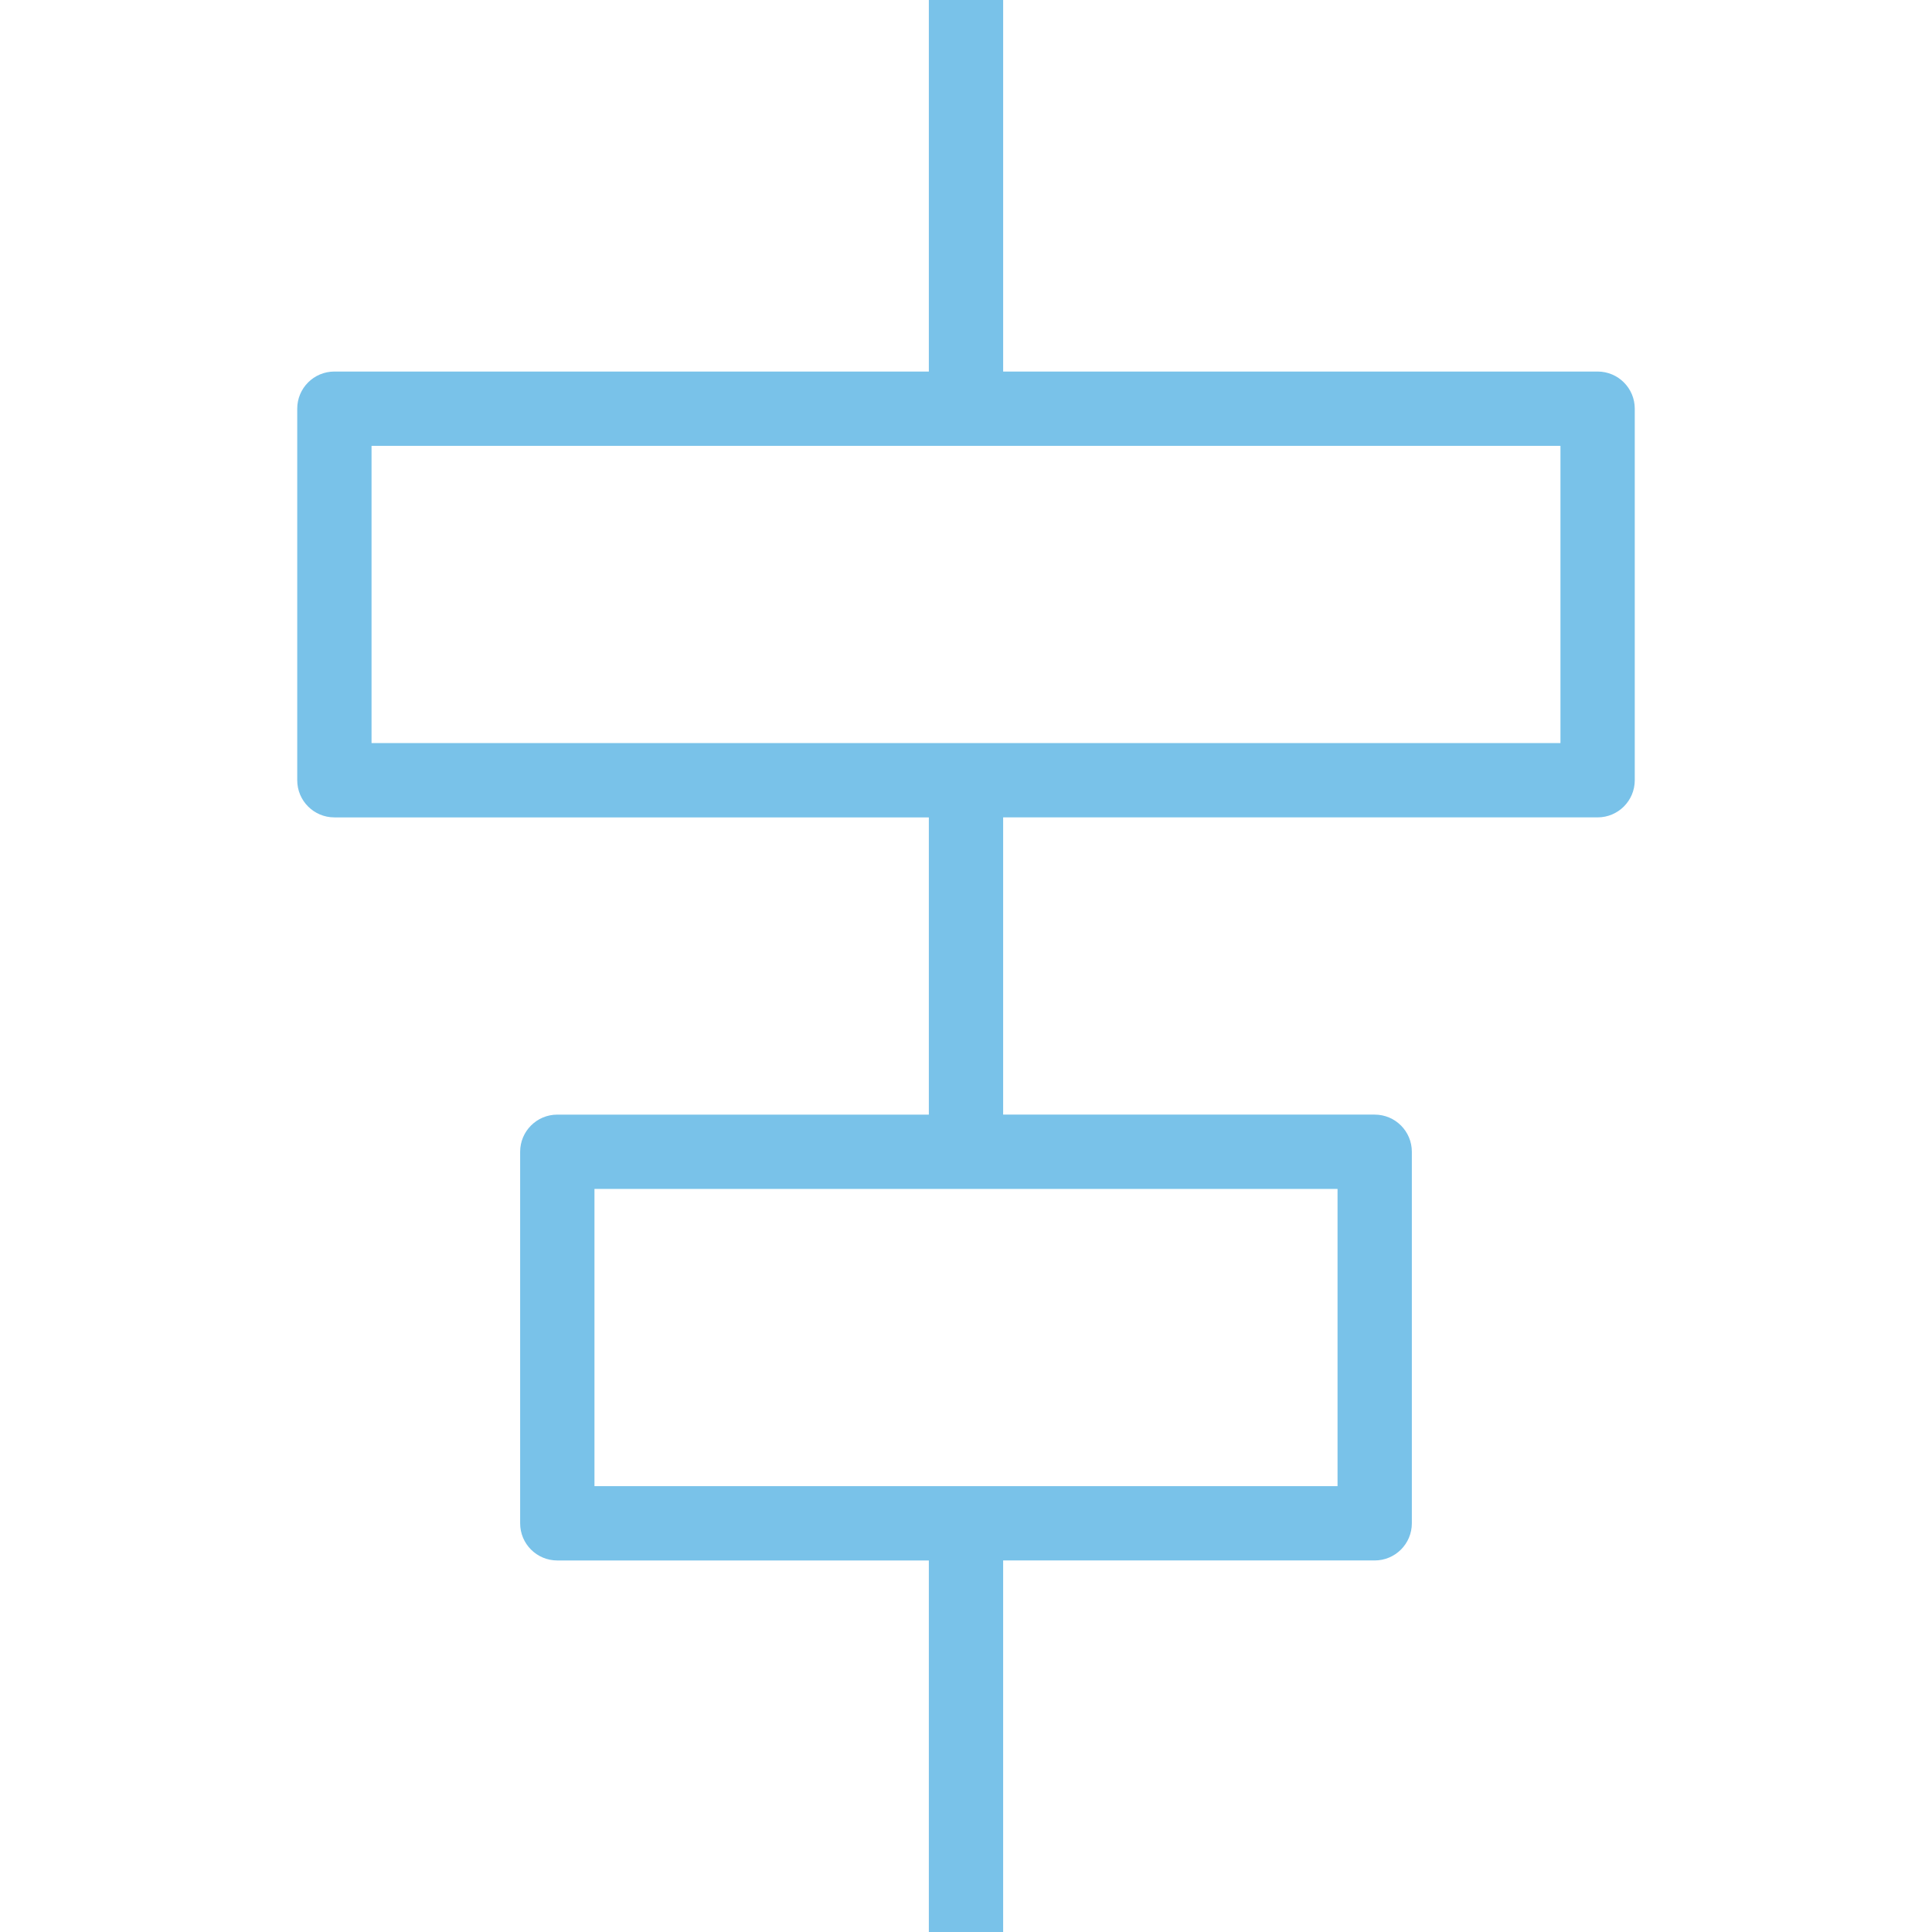 <?xml version="1.0" encoding="iso-8859-1"?>
<!-- Generator: Adobe Illustrator 19.0.0, SVG Export Plug-In . SVG Version: 6.00 Build 0)  -->
<svg version="1.1" id="Layer_1" xmlns="http://www.w3.org/2000/svg" xmlns:xlink="http://www.w3.org/1999/xlink" x="0px" y="0px"
	 viewBox="0 0 512 512" style="enable-background:new 0 0 512 512;" xml:space="preserve">
<g>
	<polygon style="fill:#fff;" opacity="0" points="157.538,315.077 157.538,393.846 246.154,393.846 265.846,393.846 354.462,393.846 
		354.462,315.077 265.846,315.077 246.154,315.077 	"/>
	<polygon style="fill:#fff;"  opacity="0" points="246.154,118.154 98.462,118.154 98.462,196.923 246.154,196.923 265.846,196.923 
		413.538,196.923 413.538,118.154 265.846,118.154 	"/>
</g>
<path style="fill:#79c2e9;" d="M423.385,98.462H265.846V0h-19.692v98.462H88.615c-5.442,0-9.846,4.409-9.846,9.846v98.462
	c0,5.438,4.404,9.846,9.846,9.846h157.538v78.769h-98.462c-5.442,0-9.846,4.409-9.846,9.846v98.462c0,5.438,4.404,9.846,9.846,9.846
	h98.462V512h19.692v-98.462h98.462c5.442,0,9.846-4.409,9.846-9.846v-98.462c0-5.438-4.404-9.846-9.846-9.846h-98.462v-78.769
	h157.538c5.442,0,9.846-4.409,9.846-9.846v-98.462C433.231,102.87,428.827,98.462,423.385,98.462z M354.462,315.077v78.769h-88.615
	h-19.692h-88.615v-78.769h88.615h19.692H354.462z M413.538,196.923H265.846h-19.692H98.462v-78.769h147.692h19.692h147.692V196.923z
	"/>
<g>
</g>
<g>
</g>
<g>
</g>
<g>
</g>
<g>
</g>
<g>
</g>
<g>
</g>
<g>
</g>
<g>
</g>
<g>
</g>
<g>
</g>
<g>
</g>
<g>
</g>
<g>
</g>
<g>
</g>
</svg>
